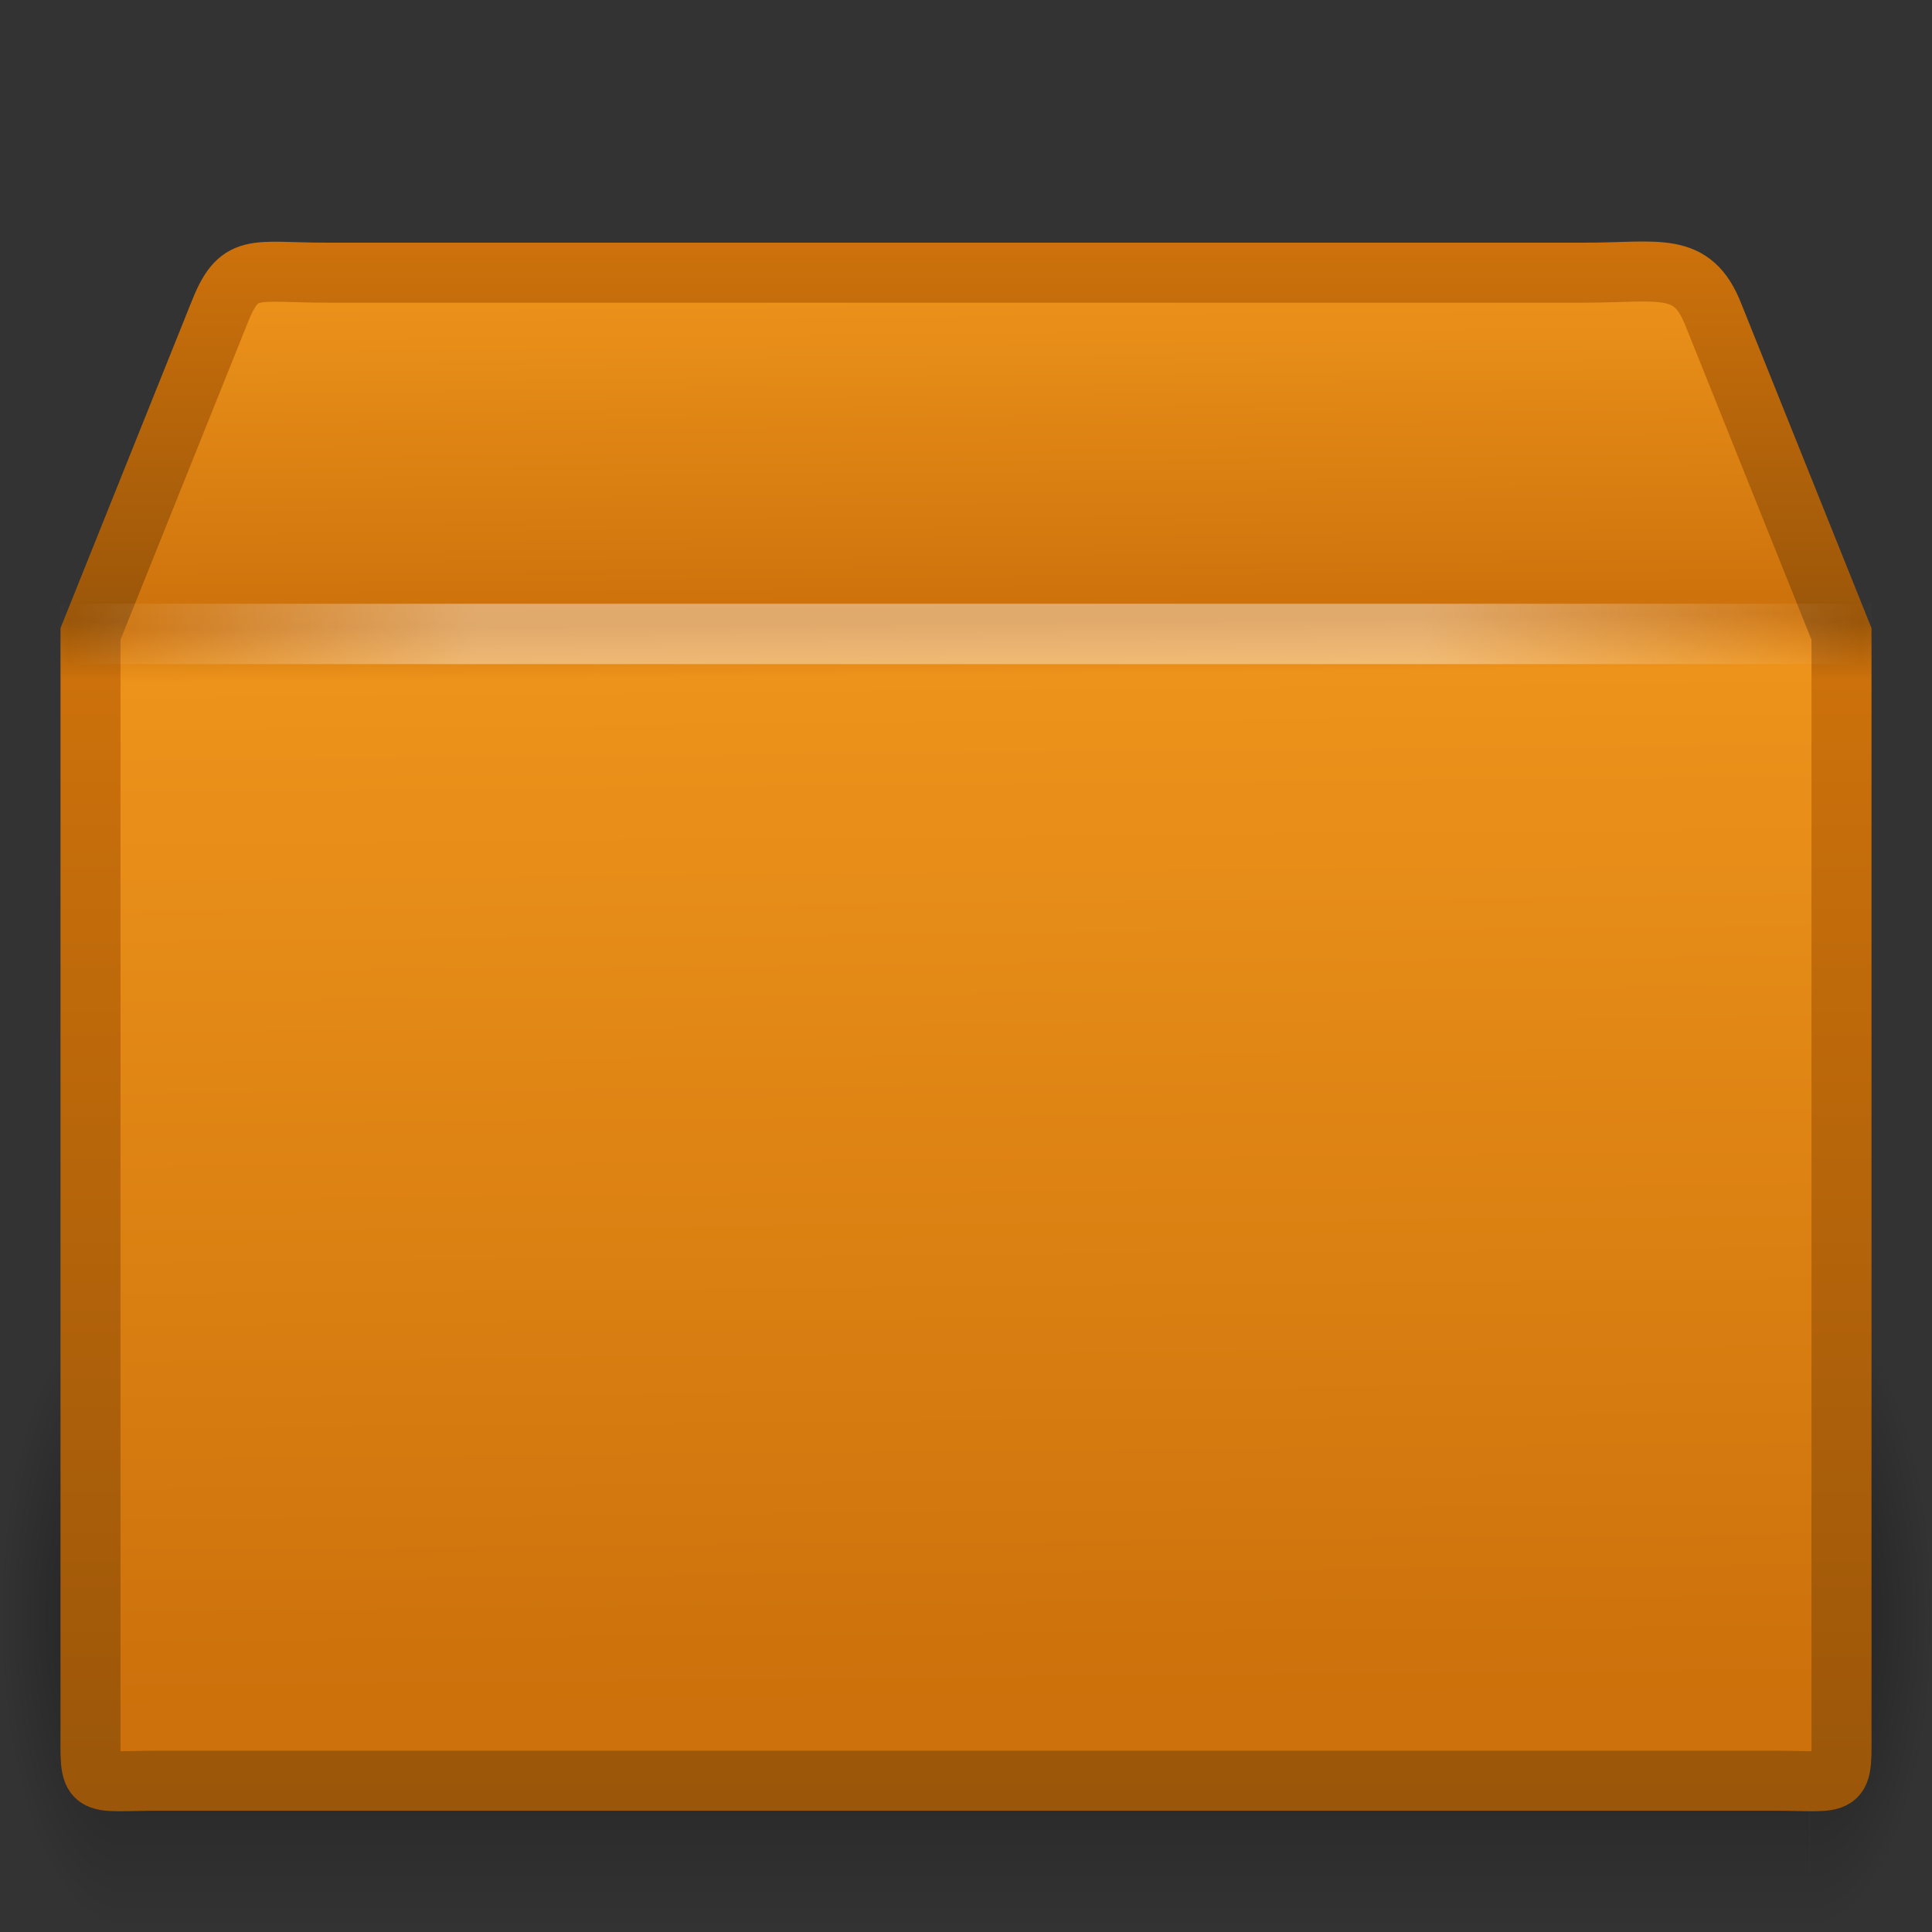 <?xml version="1.0" encoding="UTF-8" standalone="no"?>
<svg xmlns:rdf="http://www.w3.org/1999/02/22-rdf-syntax-ns#" xmlns="http://www.w3.org/2000/svg" height="32" width="32" version="1.1" xmlns:cc="http://creativecommons.org/ns#" xmlns:xlink="http://www.w3.org/1999/xlink" xmlns:dc="http://purl.org/dc/elements/1.1/">
 <rect width="100%" height="100%" fill="#333333" stroke="none"/>
 <defs>
  <radialGradient id="b" gradientUnits="userSpaceOnUse" cy="41.5" cx="5" gradientTransform="matrix(.594 0 0 1.537 -6.66 -103.94)" r="5">
   <stop offset="0"/>
   <stop stop-opacity="0" offset="1"/>
  </radialGradient>
  <linearGradient id="c" y2="35" gradientUnits="userSpaceOnUse" x2="17.554" gradientTransform="matrix(1.757 0 0 1.397 -17.394 -16.412)" y1="46" x1="17.554">
   <stop stop-opacity="0" offset="0"/>
   <stop offset=".5"/>
   <stop stop-opacity="0" offset="1"/>
  </linearGradient>
  <radialGradient id="a" gradientUnits="userSpaceOnUse" cy="41.5" cx="5" gradientTransform="matrix(.594 0 0 1.537 41.141 -103.94)" r="5">
   <stop offset="0"/>
   <stop stop-opacity="0" offset="1"/>
  </radialGradient>
  <linearGradient id="e" y2="37.277" gradientUnits="userSpaceOnUse" x2="24.997" gradientTransform="matrix(.907 0 0 1.081 -5.269 -11.995)" y1="15.378" x1="24.823">
   <stop stop-color="#ed931b" offset="0"/>
   <stop stop-color="#cc710b" offset=".239"/>
   <stop stop-color="#ed931b" offset=".276"/>
   <stop stop-color="#cc710b" offset="1"/>
  </linearGradient>
  <linearGradient id="d" y2="45.042" gradientUnits="userSpaceOnUse" x2="15.464" gradientTransform="matrix(.707 0 0 .694 -.976 -1.383)" y1="7.976" x1="15.464">
   <stop stop-color="#cc710b" offset="0"/>
   <stop stop-color="#9b5609" offset=".239"/>
   <stop stop-color="#cc710b" offset=".276"/>
   <stop stop-color="#9b5609" offset="1"/>
  </linearGradient>
  <linearGradient id="f" y2="45.934" gradientUnits="userSpaceOnUse" x2="43.007" gradientTransform="matrix(.907 0 0 .815 -5.269 -5.064)" y1="30.555" x1="23.452">
   <stop stop-color="#fff" stop-opacity="0" offset="0"/>
   <stop stop-color="#fff" stop-opacity="0" offset="1"/>
  </linearGradient>
  <linearGradient id="g" y2="17.5" spreadMethod="reflect" gradientUnits="userSpaceOnUse" x2="3.005" gradientTransform="matrix(.707 0 0 .694 -.98 -1.645)" y1="17.5" x1="44.995">
   <stop stop-color="#fff" stop-opacity="0" offset="0"/>
   <stop stop-color="#fff" offset=".245"/>
   <stop stop-color="#fff" offset=".773"/>
   <stop stop-color="#fff" stop-opacity="0" offset="1"/>
  </linearGradient>
 </defs>
 <g opacity=".4" transform="matrix(.691 0 0 .678 -.504 -.449)">
  <rect transform="scale(-1)" height="15.367" width="2.96" y="-47.848" x="-3.69" fill="url(#b)"/>
  <rect height="15.367" width="40.412" y="32.482" x="3.69" fill="url(#c)"/>
  <rect transform="scale(1,-1)" height="15.367" width="2.96" y="-47.848" x="44.11" fill="url(#a)"/>
 </g>
 <path d="m5.398 4.516h20.864c1.218 0 1.766-0.199 2.116 0.694l2.123 5.29v18.081c0 1.078 0.073 0.913-1.145 0.913h-26.712c-1.218 0-1.145 0.165-1.145-0.913v-18.081l2.123-5.29c0.34-0.875 0.558-0.694 1.776-0.694z" display="block" stroke="url(#d)" stroke-linecap="round" stroke-width=".994" fill="url(#e)"/>
 <path opacity=".505" d="m6.061 5.219h19.56c1.142 0 1.849 0.386 2.327 1.448l1.647 4.455v16.063c0 1.014-0.579 1.524-1.721 1.524h-23.86c-1.142 0-1.608-0.561-1.608-1.575v-16.012l1.594-4.551c0.319-0.823 0.919-1.352 2.061-1.352z" display="block" stroke="url(#f)" stroke-width=".742" fill="none"/>
 <path opacity=".4" d="m1.5 10.5h29" stroke="url(#g)" stroke-linecap="square" stroke-width="1px" fill="none"/>
</svg>
